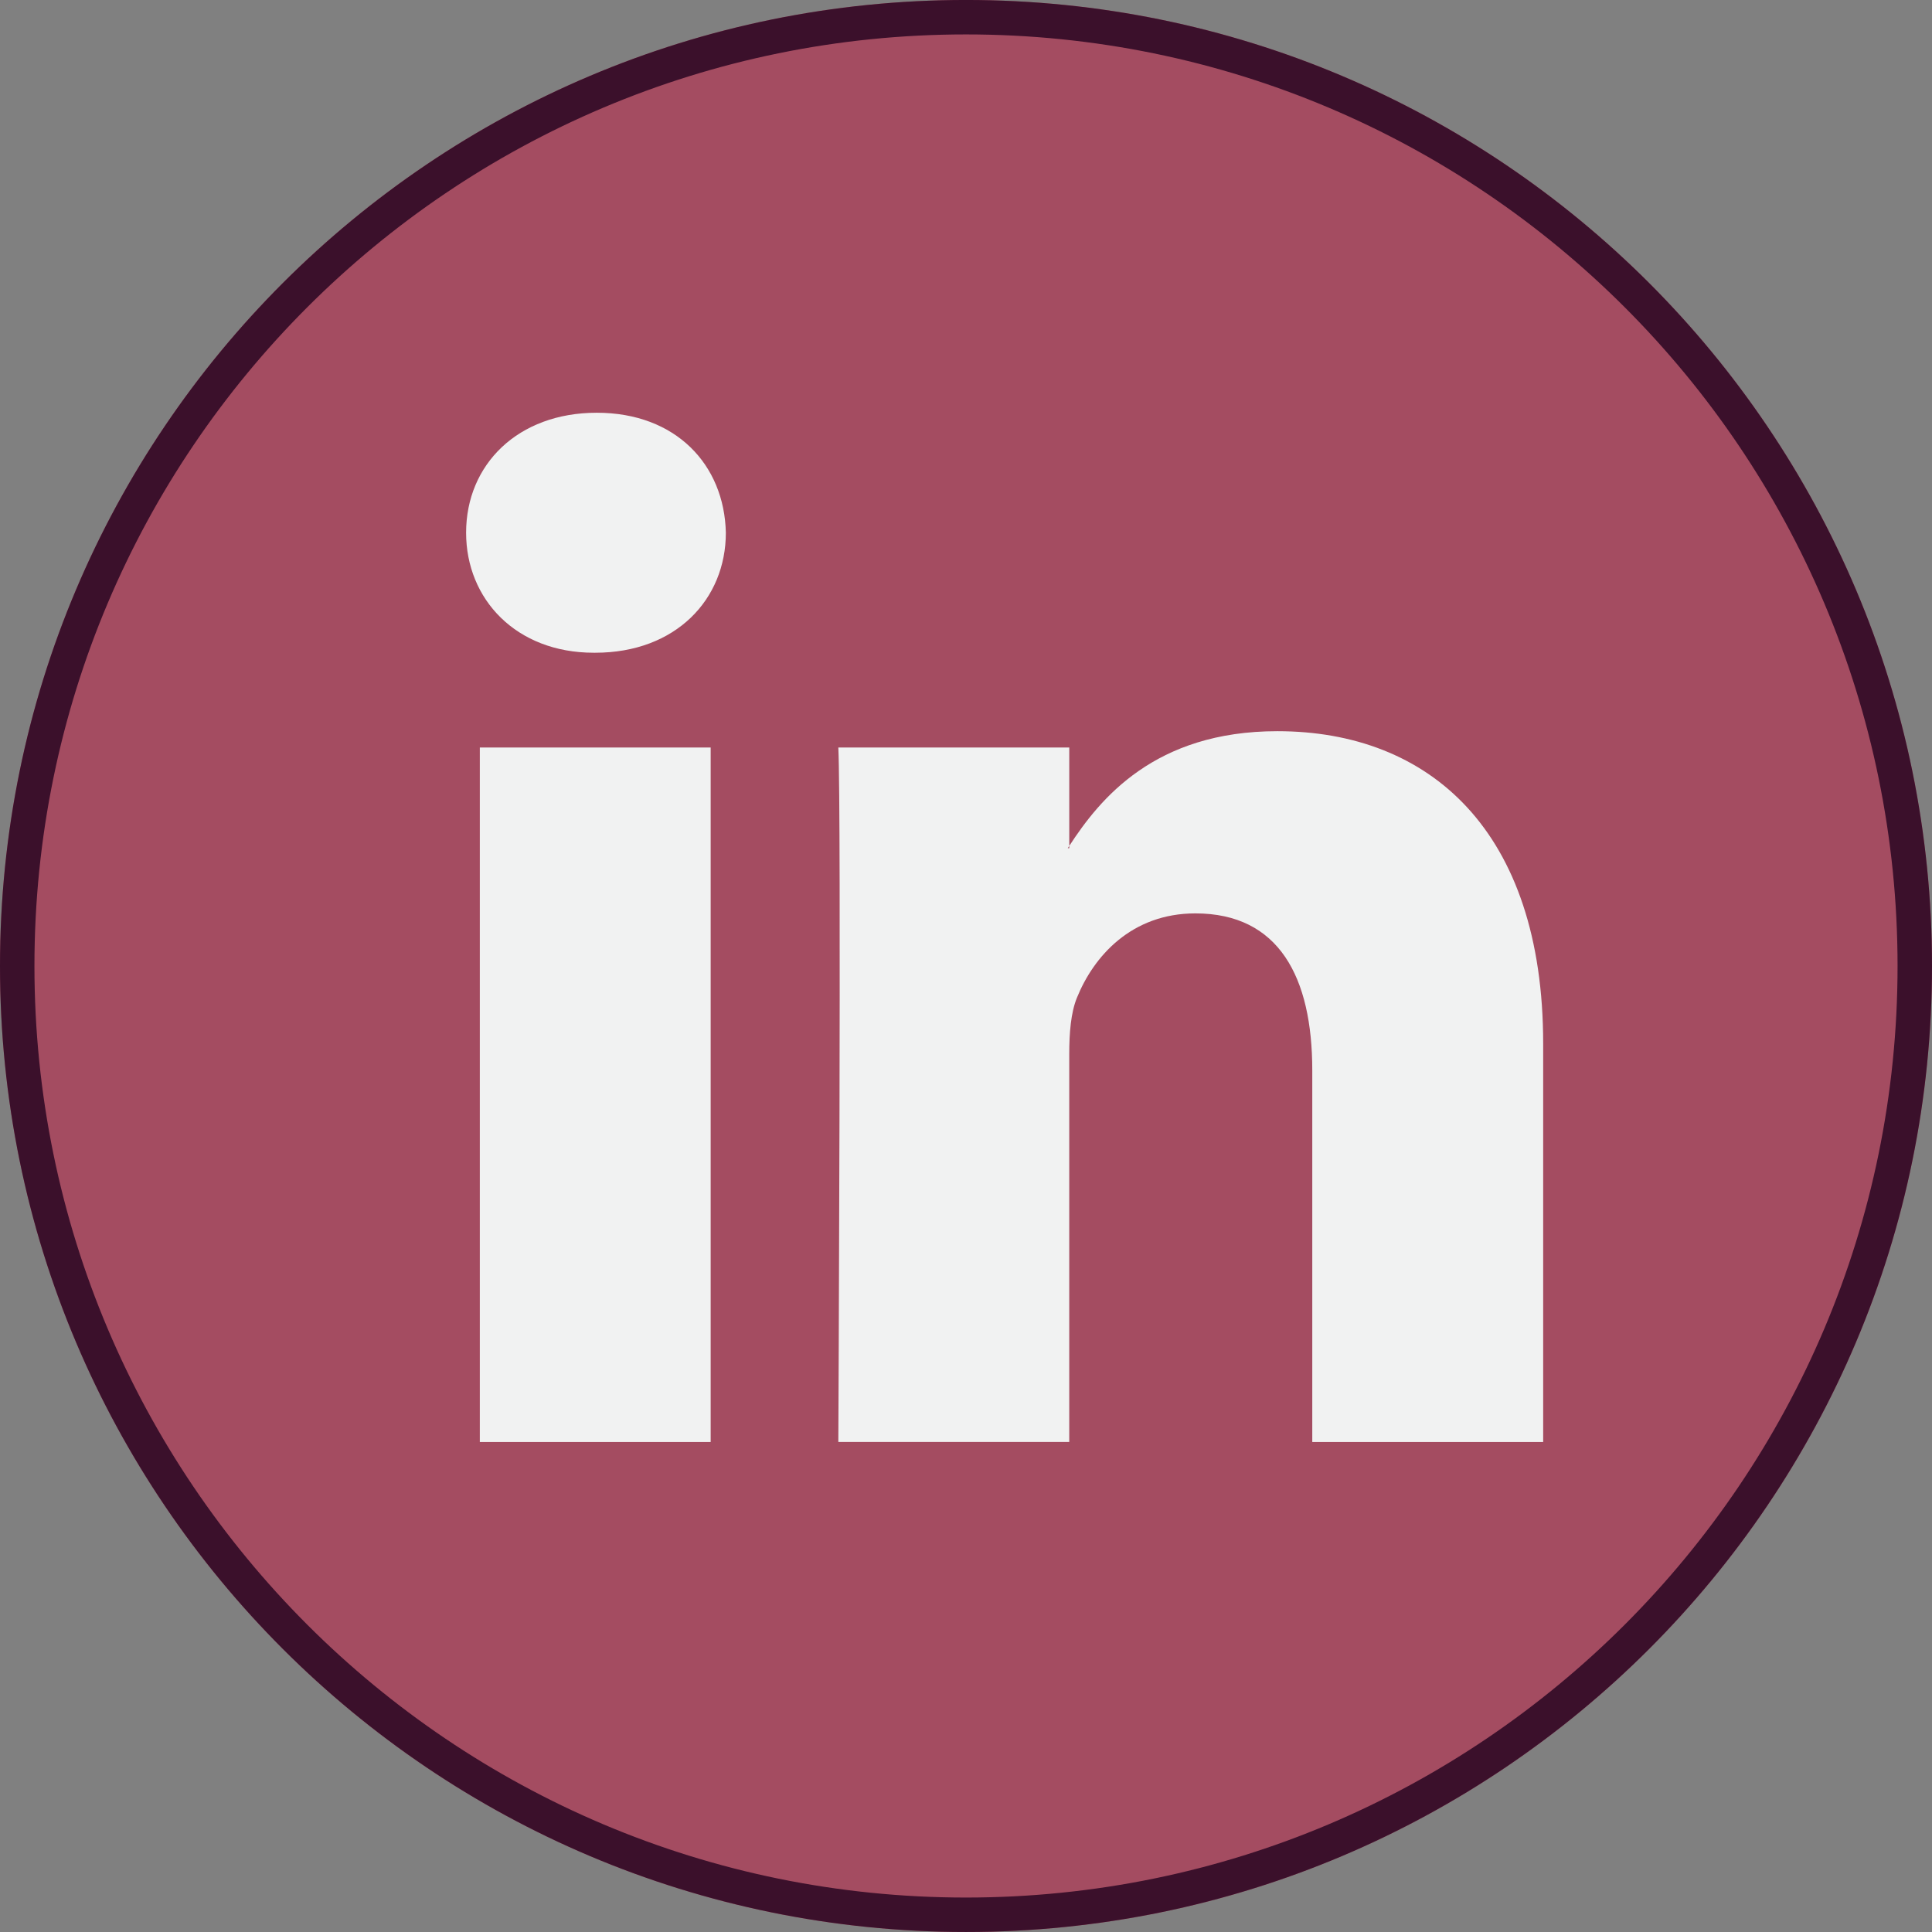 <?xml version="1.0" encoding="UTF-8"?>
<!DOCTYPE svg PUBLIC "-//W3C//DTD SVG 1.1//EN" "http://www.w3.org/Graphics/SVG/1.1/DTD/svg11.dtd">
<svg version="1.1" xmlns="http://www.w3.org/2000/svg" xmlns:xlink="http://www.w3.org/1999/xlink" x="0" y="0" width="112.196" height="112.196" viewBox="0, 0, 112.196, 112.196">
  <rect x="0" y="0" width="112.196" height="112.196" fill="#808080" stroke="none"/>
  <g id="Layer_1">
    <g>
      <g>
        <path d="M112.196,56.097 C112.196,87.079 87.08,112.195 56.098,112.195 C25.116,112.195 0,87.079 0,56.097 C0,25.115 25.116,-0.001 56.098,-0.001 C87.08,-0.001 112.196,25.115 112.196,56.097 z" fill="#A44C61"/>
        <path d="M56.098,-0.001 C87.08,-0.001 112.196,25.115 112.196,56.097 C112.196,87.079 87.08,112.195 56.098,112.195 C25.116,112.195 0,87.079 0,56.097 C0,25.115 25.116,-0.001 56.098,-0.001 z M56.098,1.999 C26.22,1.999 2,26.219 2,56.097 C2,85.975 26.22,110.195 56.098,110.195 C85.976,110.195 110.196,85.975 110.196,56.097 C110.196,26.219 85.976,1.999 56.098,1.999 z" fill="#3B102B"/>
      </g>
      <path d="M89.616,60.611 L89.616,83.739 L76.207,83.739 L76.207,62.161 C76.207,56.743 74.271,53.043 69.416,53.043 C65.711,53.043 63.51,55.534 62.538,57.946 C62.185,58.808 62.094,60.005 62.094,61.214 L62.094,83.738 L48.684,83.738 C48.684,83.738 48.864,47.192 48.684,43.409 L62.095,43.409 L62.095,49.124 C62.068,49.169 62.03,49.213 62.006,49.256 L62.095,49.256 L62.095,49.124 C63.877,46.382 67.055,42.462 74.18,42.462 C83.002,42.462 89.616,48.226 89.616,60.611 L89.616,60.611 z M34.656,23.969 C30.069,23.969 27.068,26.98 27.068,30.936 C27.068,34.808 29.982,37.906 34.48,37.906 L34.567,37.906 C39.244,37.906 42.152,34.808 42.152,30.936 C42.063,26.98 39.244,23.969 34.656,23.969 L34.656,23.969 z M27.865,83.739 L41.27,83.739 L41.27,43.409 L27.865,43.409 L27.865,83.739 z" fill="#F1F2F2"/>
    </g>
  </g>
</svg>

